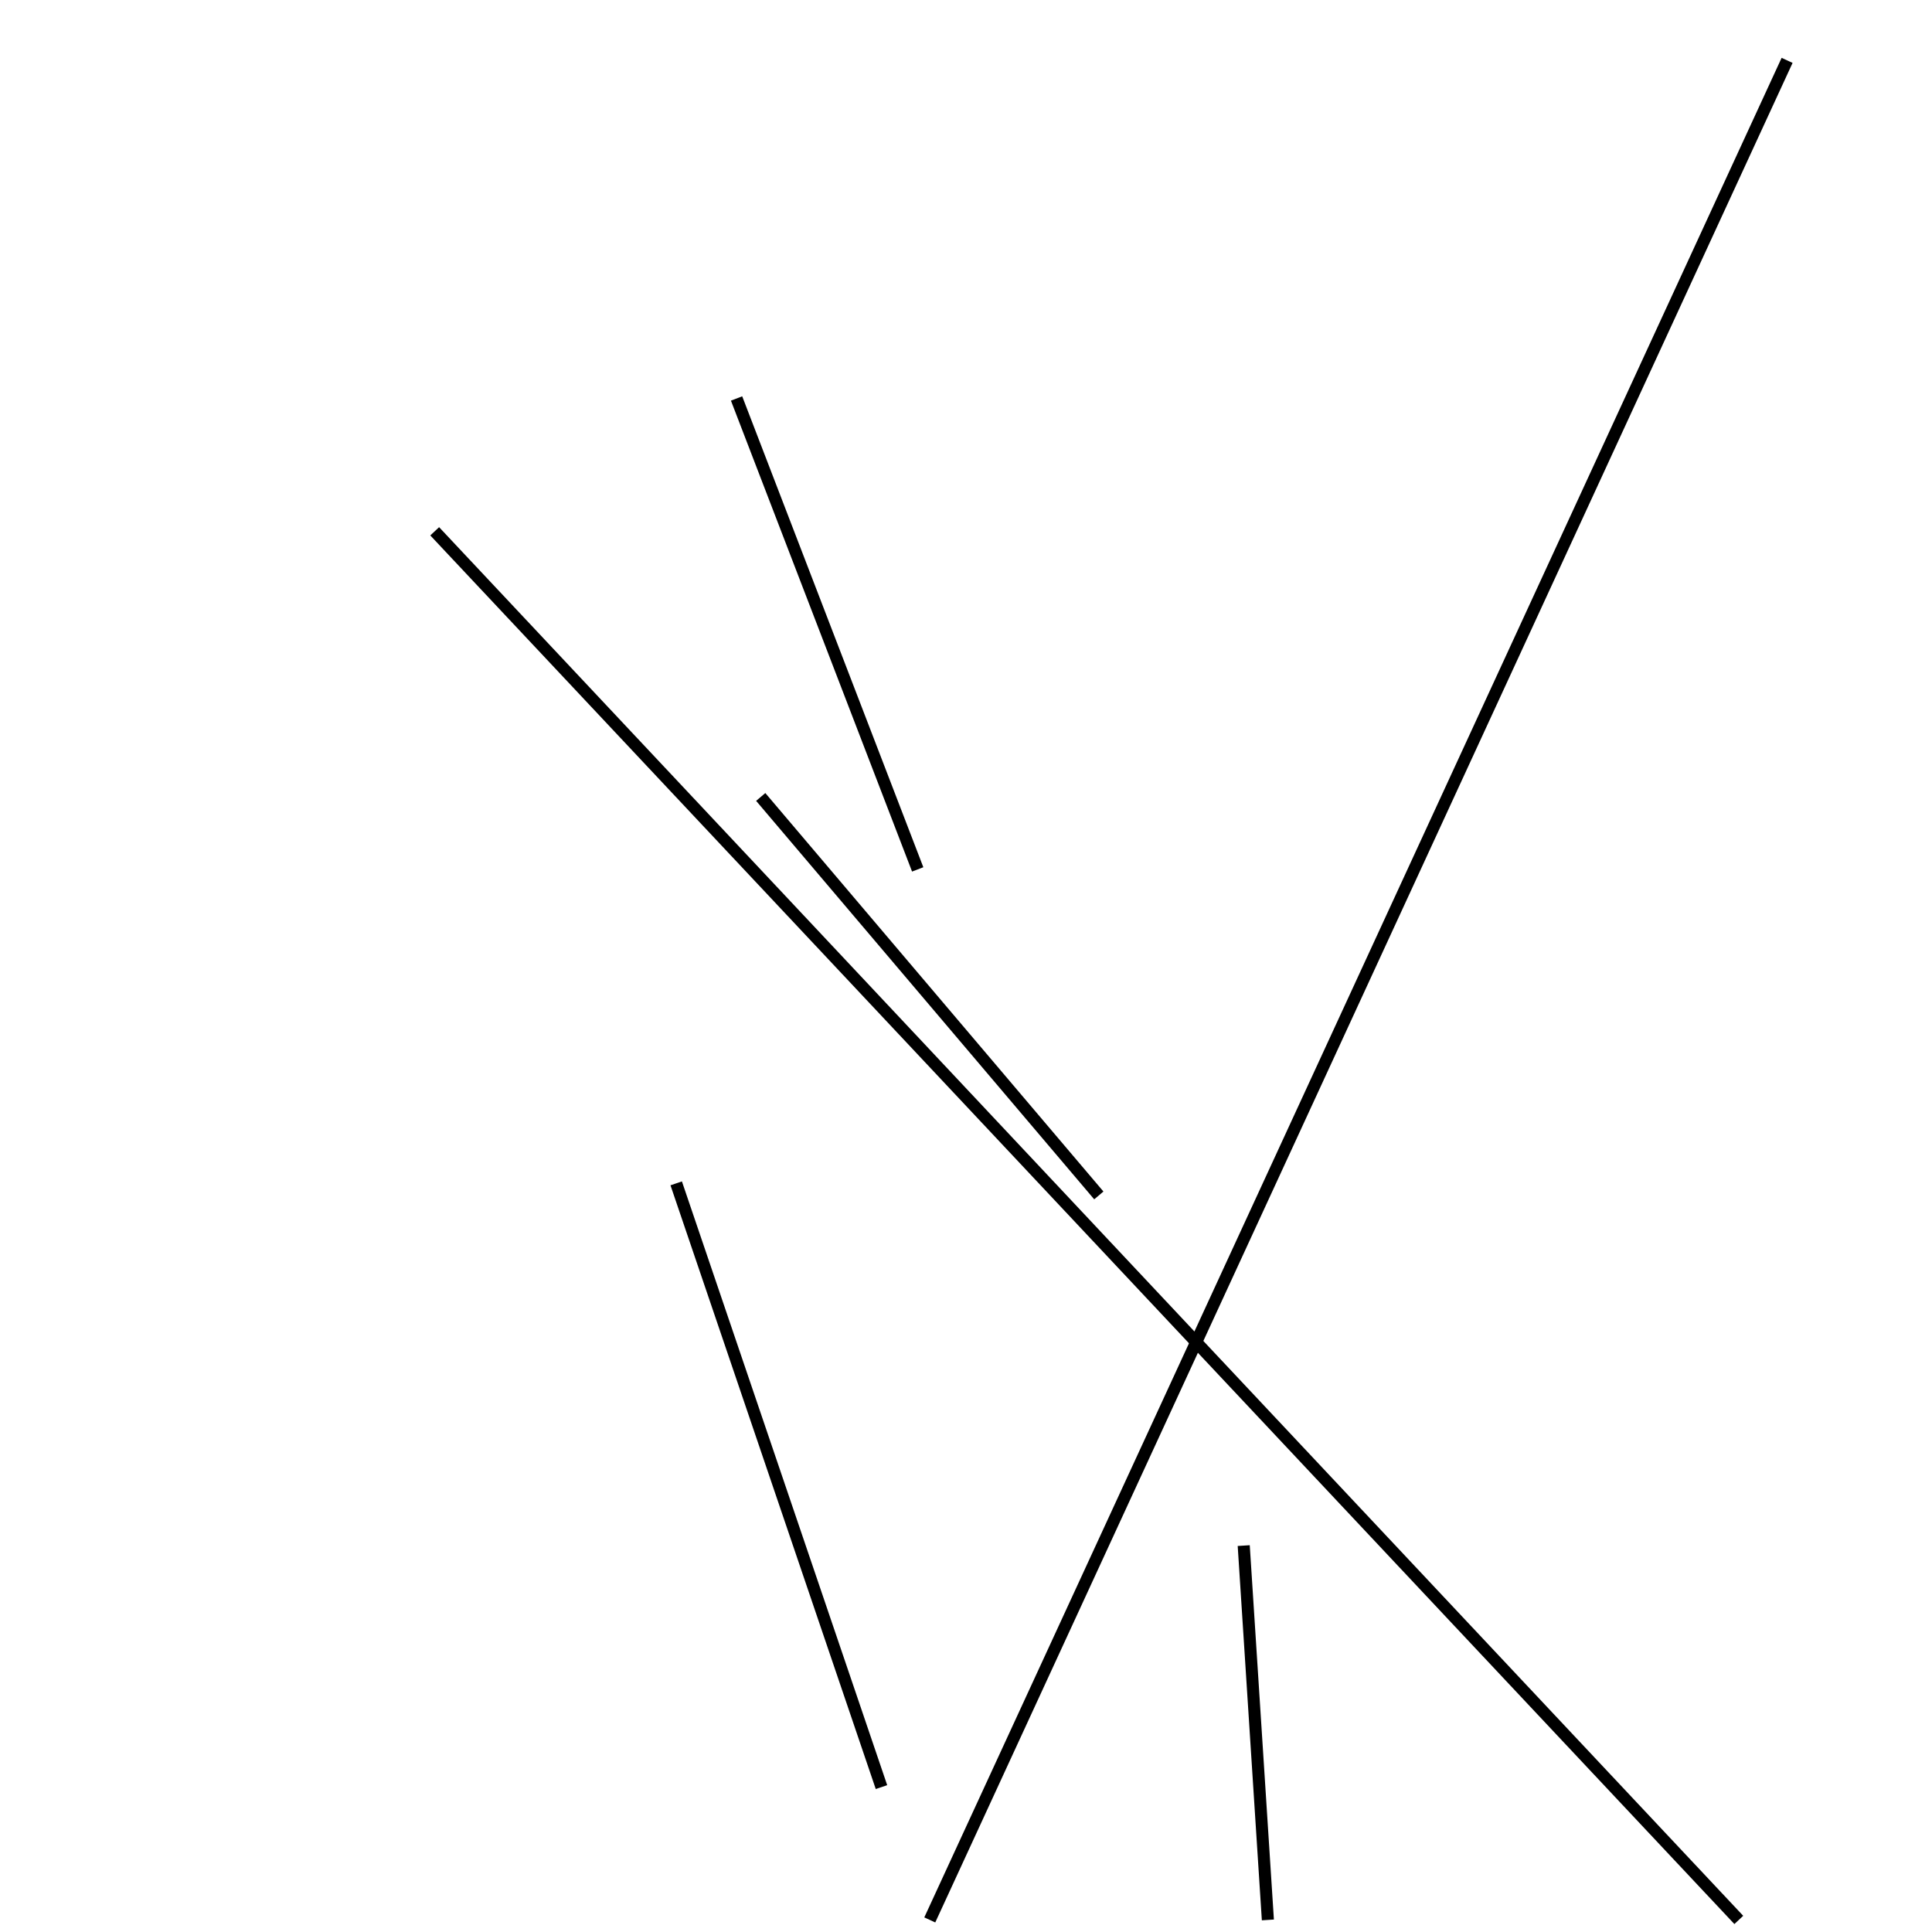 <?xml version="1.0" encoding="utf-8" ?>
<svg baseProfile="full" height="160" version="1.1" width="160" xmlns="http://www.w3.org/2000/svg" xmlns:ev="http://www.w3.org/2001/xml-events" xmlns:xlink="http://www.w3.org/1999/xlink"><defs /><line stroke="black" stroke-width="1" x1="36" x2="144" y1="44" y2="159" /><line stroke="black" stroke-width="1" x1="148" x2="77" y1="5" y2="159" /><line stroke="black" stroke-width="1" x1="63" x2="91" y1="66" y2="99" /><line stroke="black" stroke-width="1" x1="73" x2="56" y1="148" y2="98" /><line stroke="black" stroke-width="1" x1="105" x2="103" y1="159" y2="128" /><line stroke="black" stroke-width="1" x1="61" x2="76" y1="33" y2="72" /></svg>